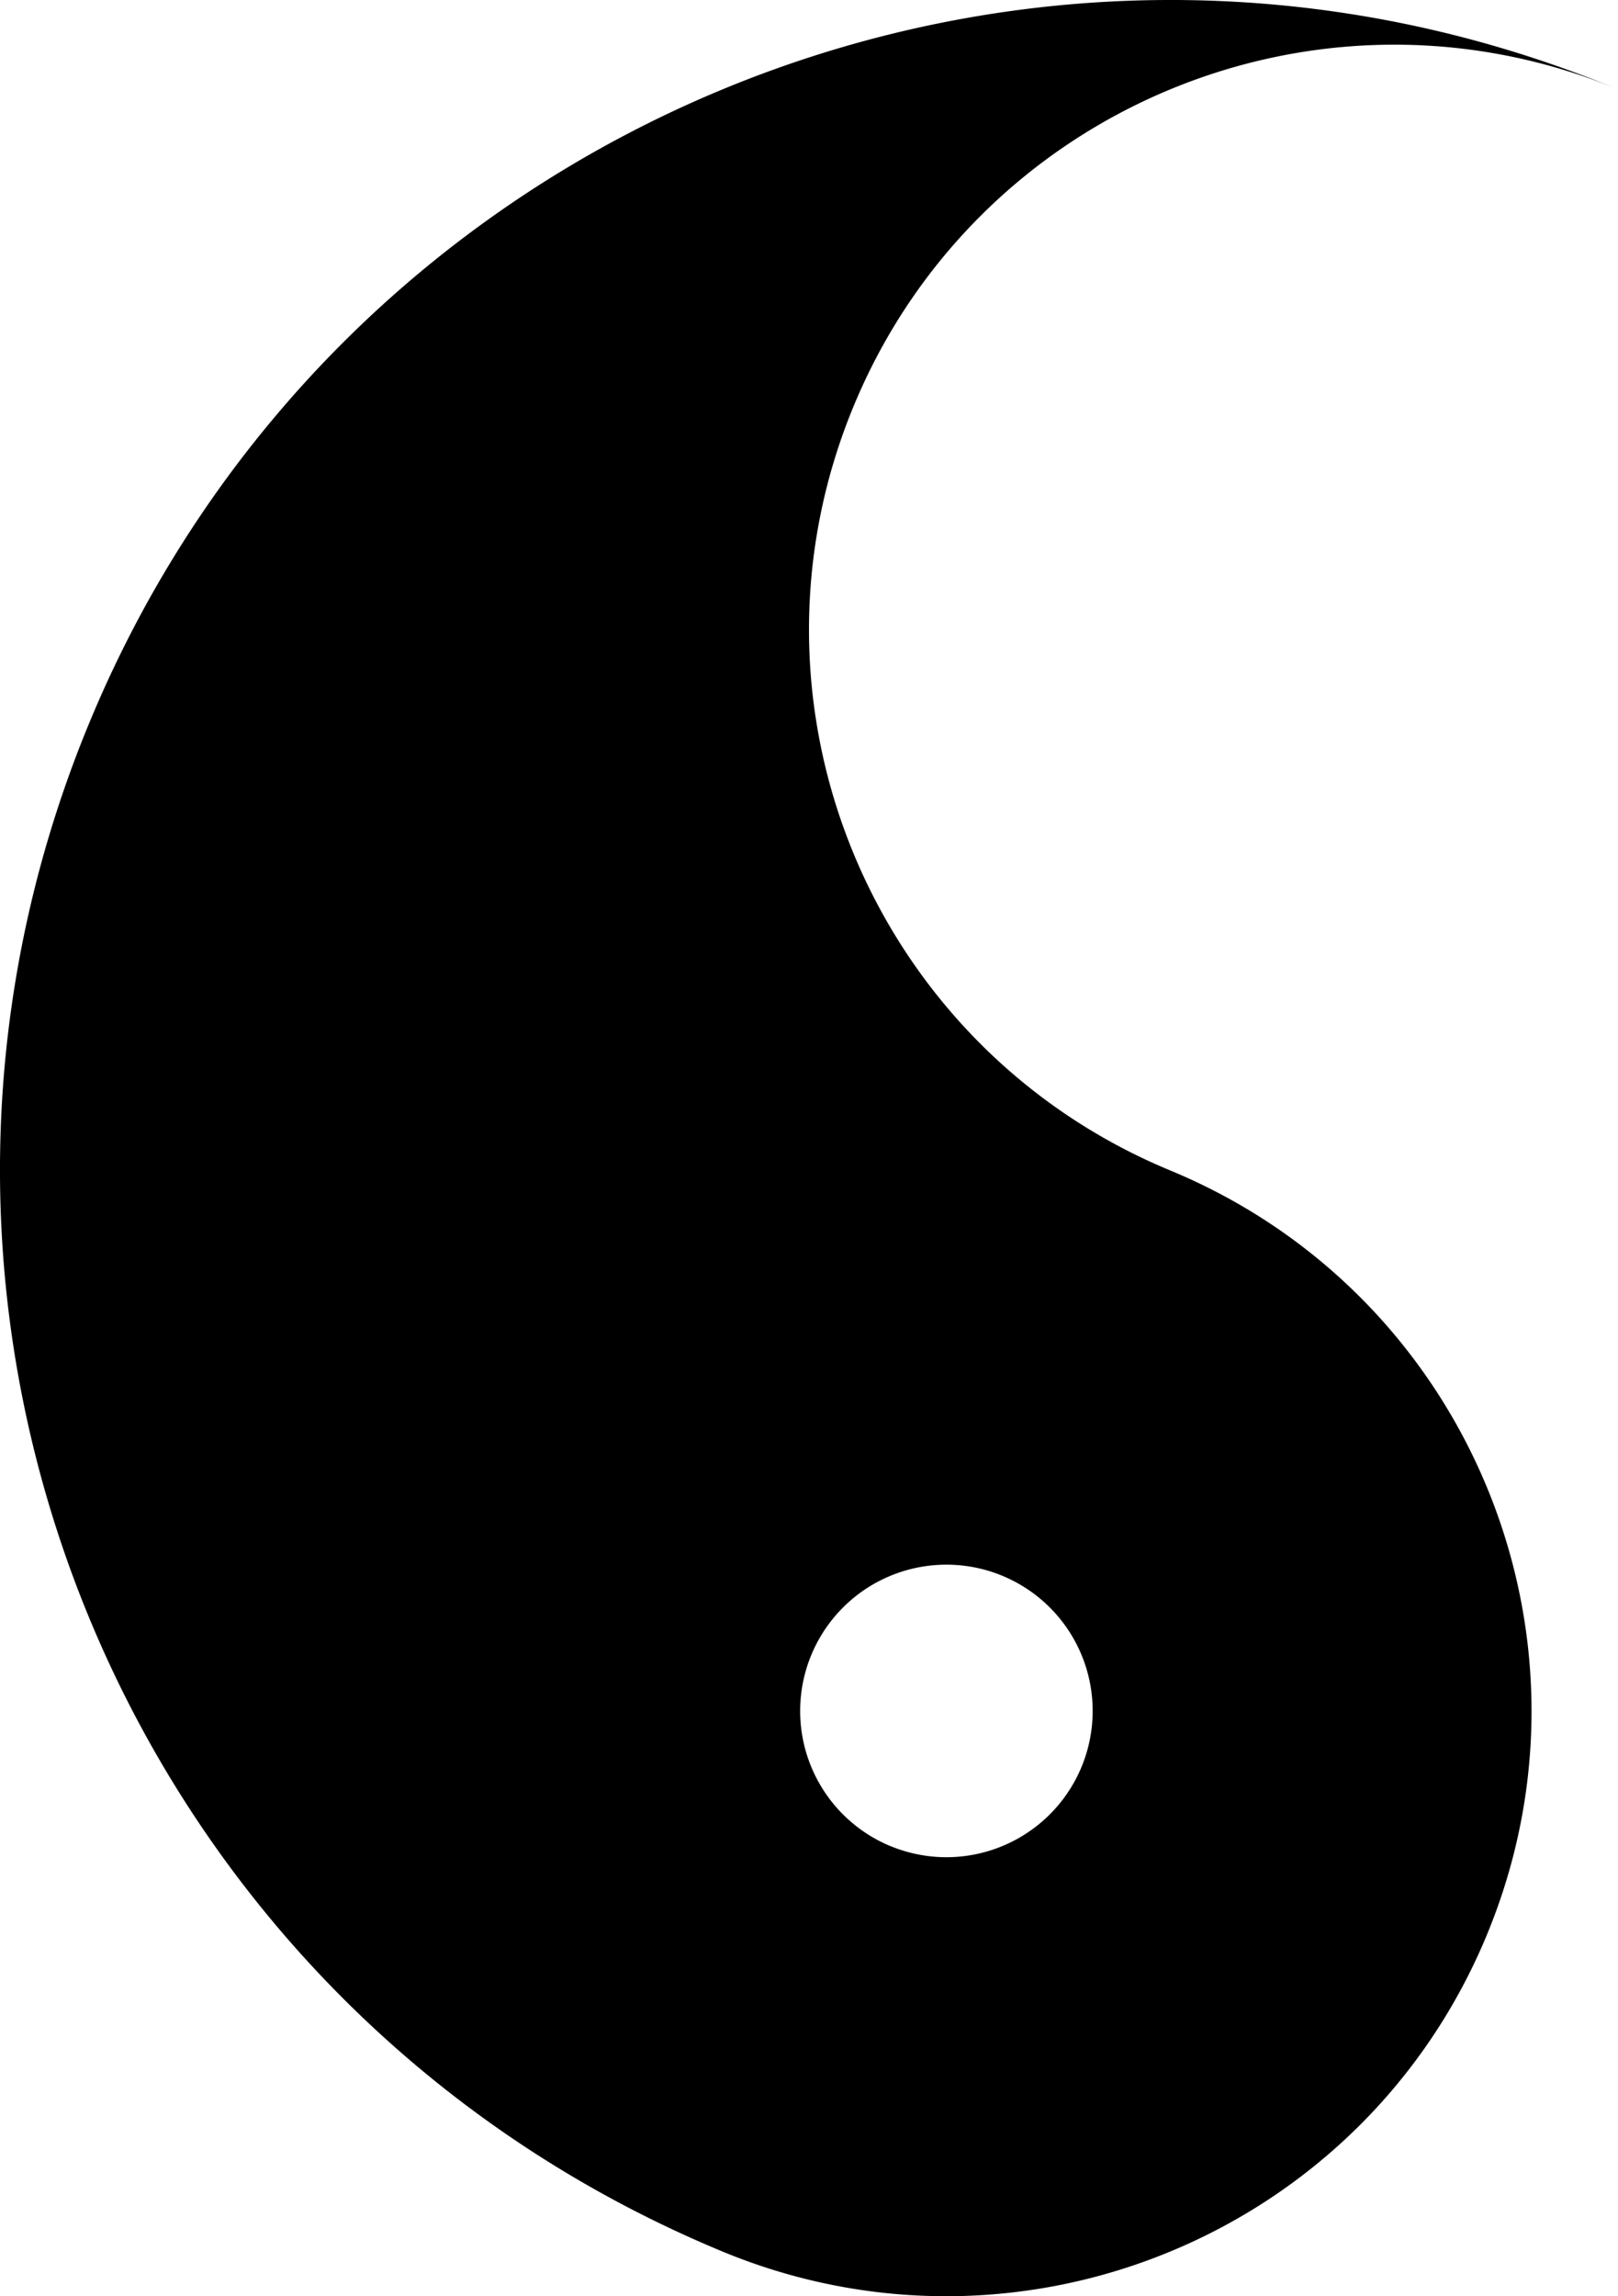 <svg id="图层_1" data-name="图层 1" xmlns="http://www.w3.org/2000/svg" viewBox="0 0 1106.36 1569.87"><path d="M1112.36,76.17C908.26-8.37,674.27,88.55,589.73,292.65s12.38,438.09,216.48,522.63,301,318.52,216.48,522.62-318.53,301-522.63,216.48C91.87,1385.3-102,917.33,67.11,509.13S704.16-92.91,1112.36,76.17Zm-497.49,1201a100,100,0,1,0-54.12-130.64A100,100,0,0,0,614.87,1277.2Z" transform="translate(-6 -15.07)"/></svg>